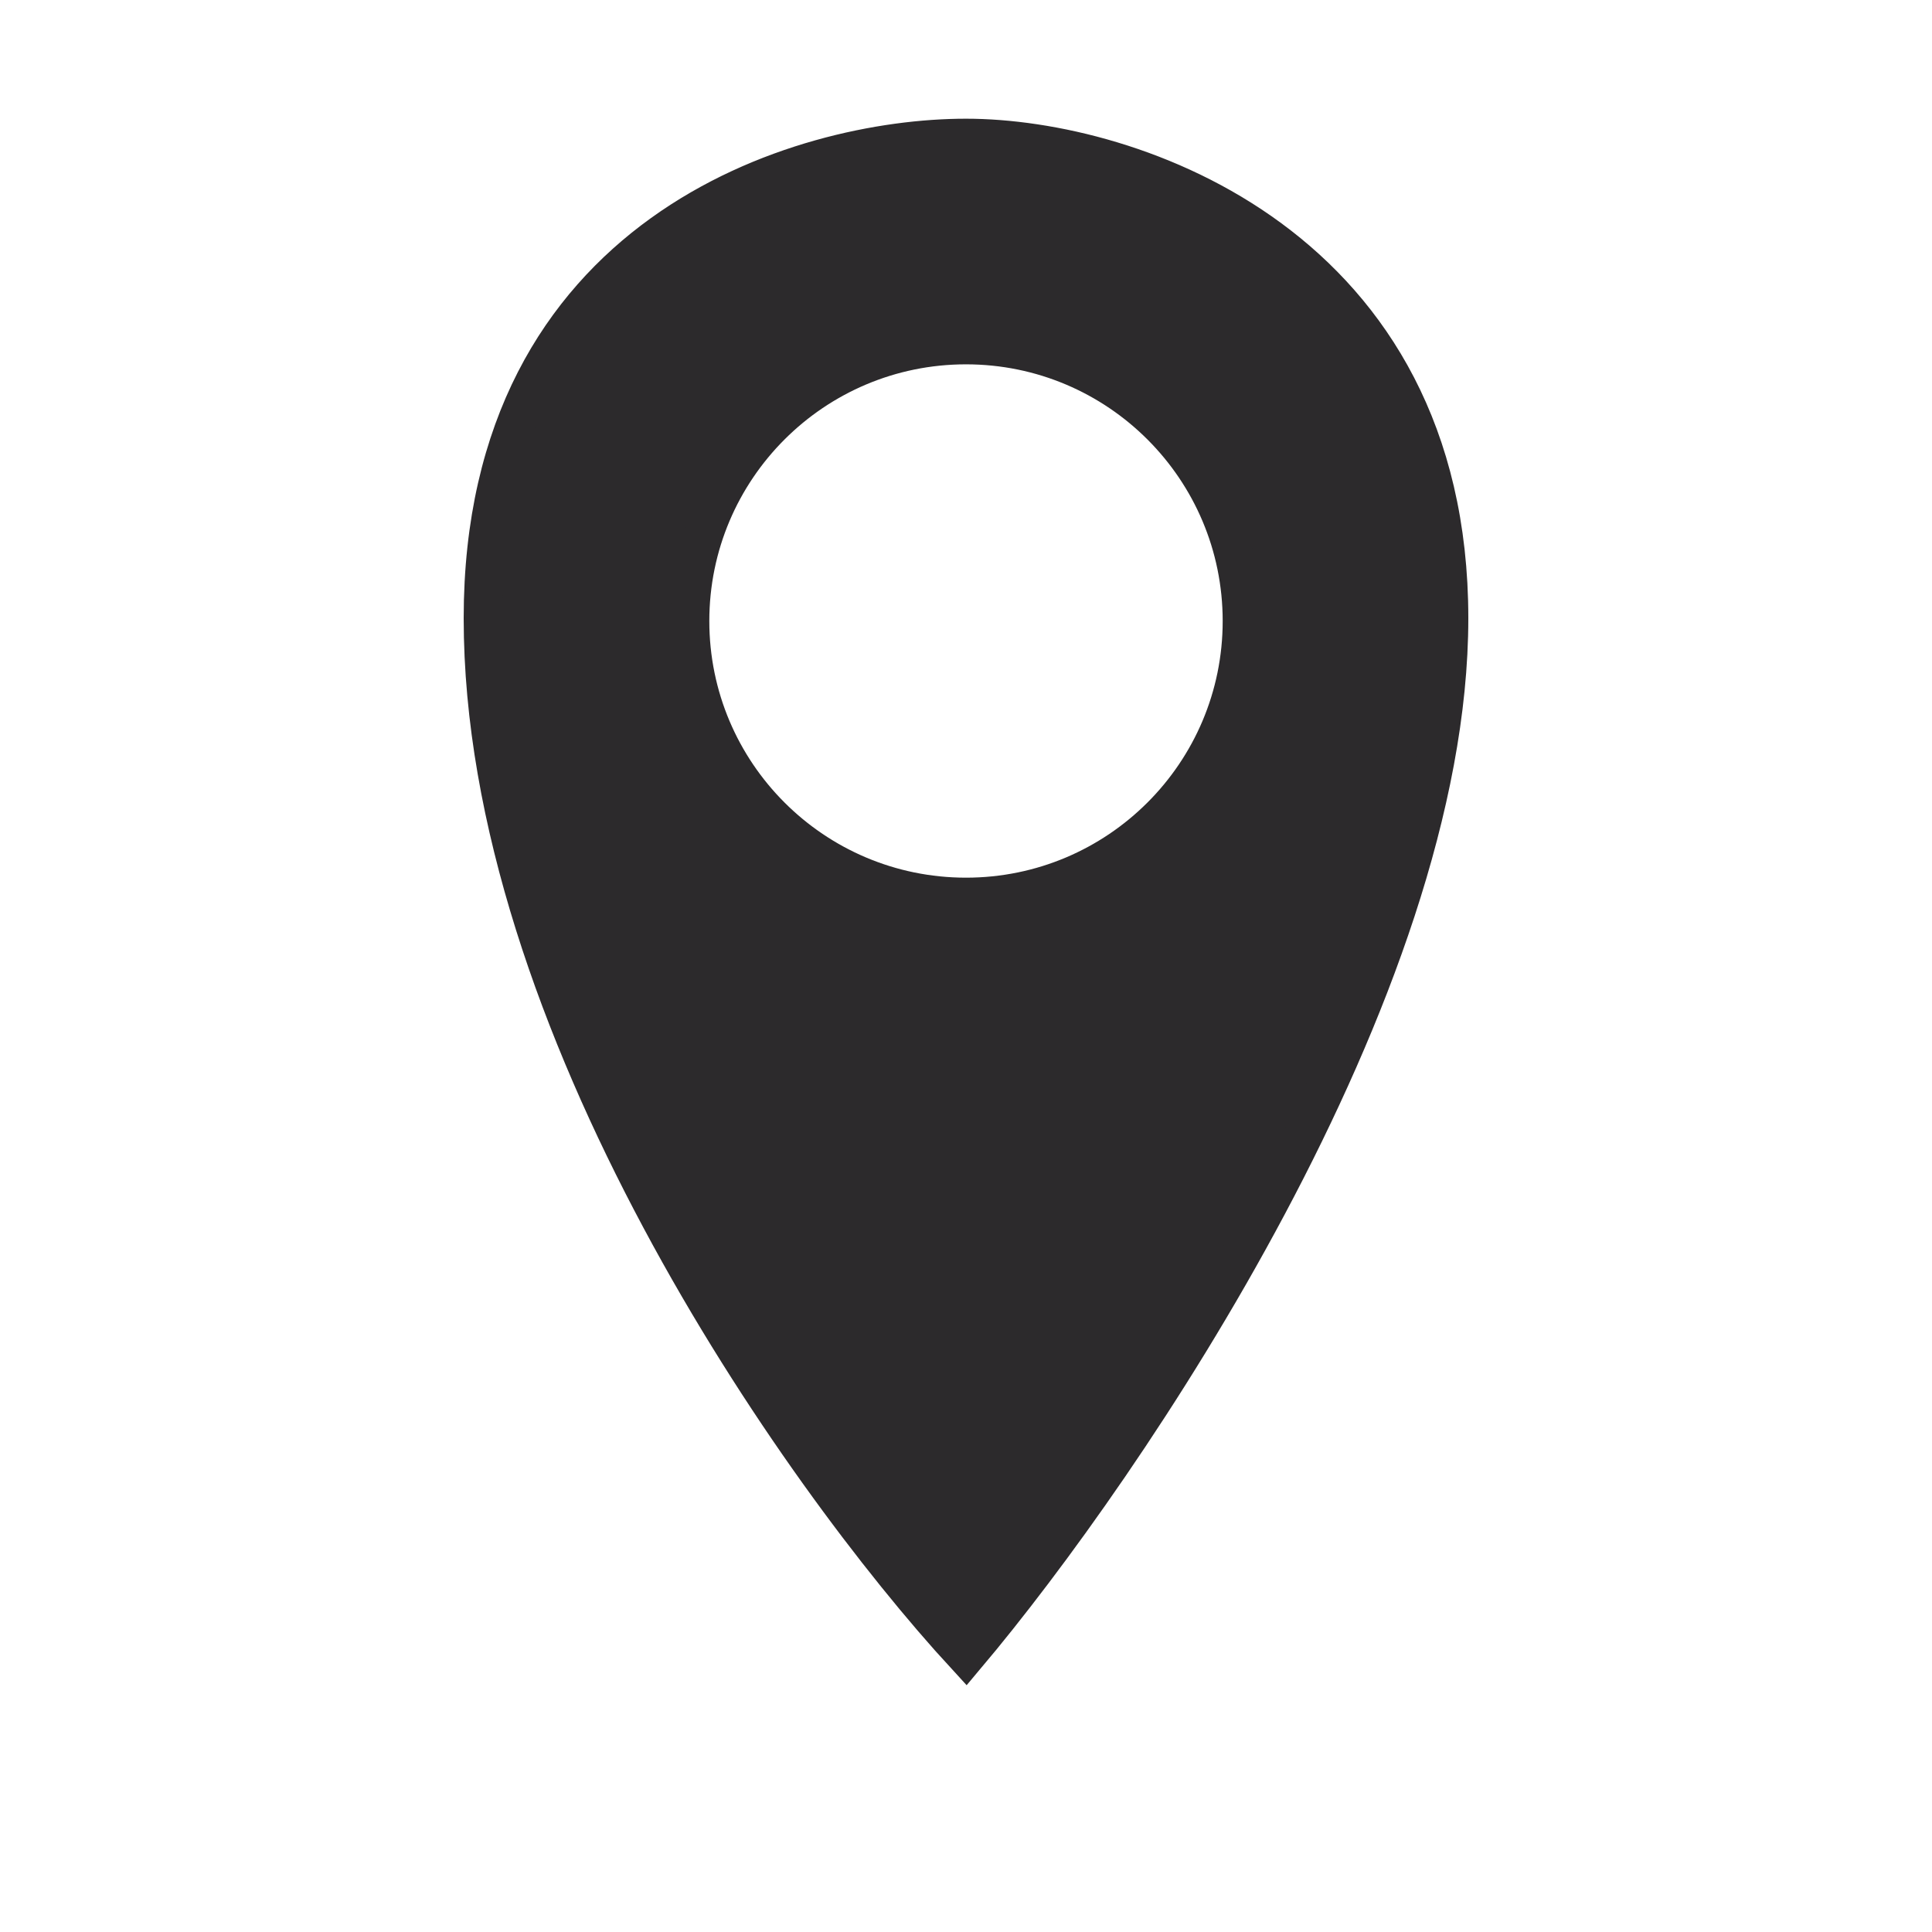 <svg width="50" height="50" viewBox="0 0 50 50" fill="none" xmlns="http://www.w3.org/2000/svg">
<path fill-rule="evenodd" clip-rule="evenodd" d="M25 42.857C29.167 37.913 37.5 25.62 37.5 15.999C37.5 6.378 29.297 3.572 25 3.572C20.703 3.572 12.5 6.036 12.5 15.999C12.5 26.421 20.573 38.047 25 42.857ZM25 23.214C28.945 23.214 32.143 20.016 32.143 16.072C32.143 12.127 28.945 8.929 25 8.929C21.055 8.929 17.857 12.127 17.857 16.072C17.857 20.016 21.055 23.214 25 23.214Z" fill="#2C2A2C" stroke="#2C2A2C"/>
</svg>

